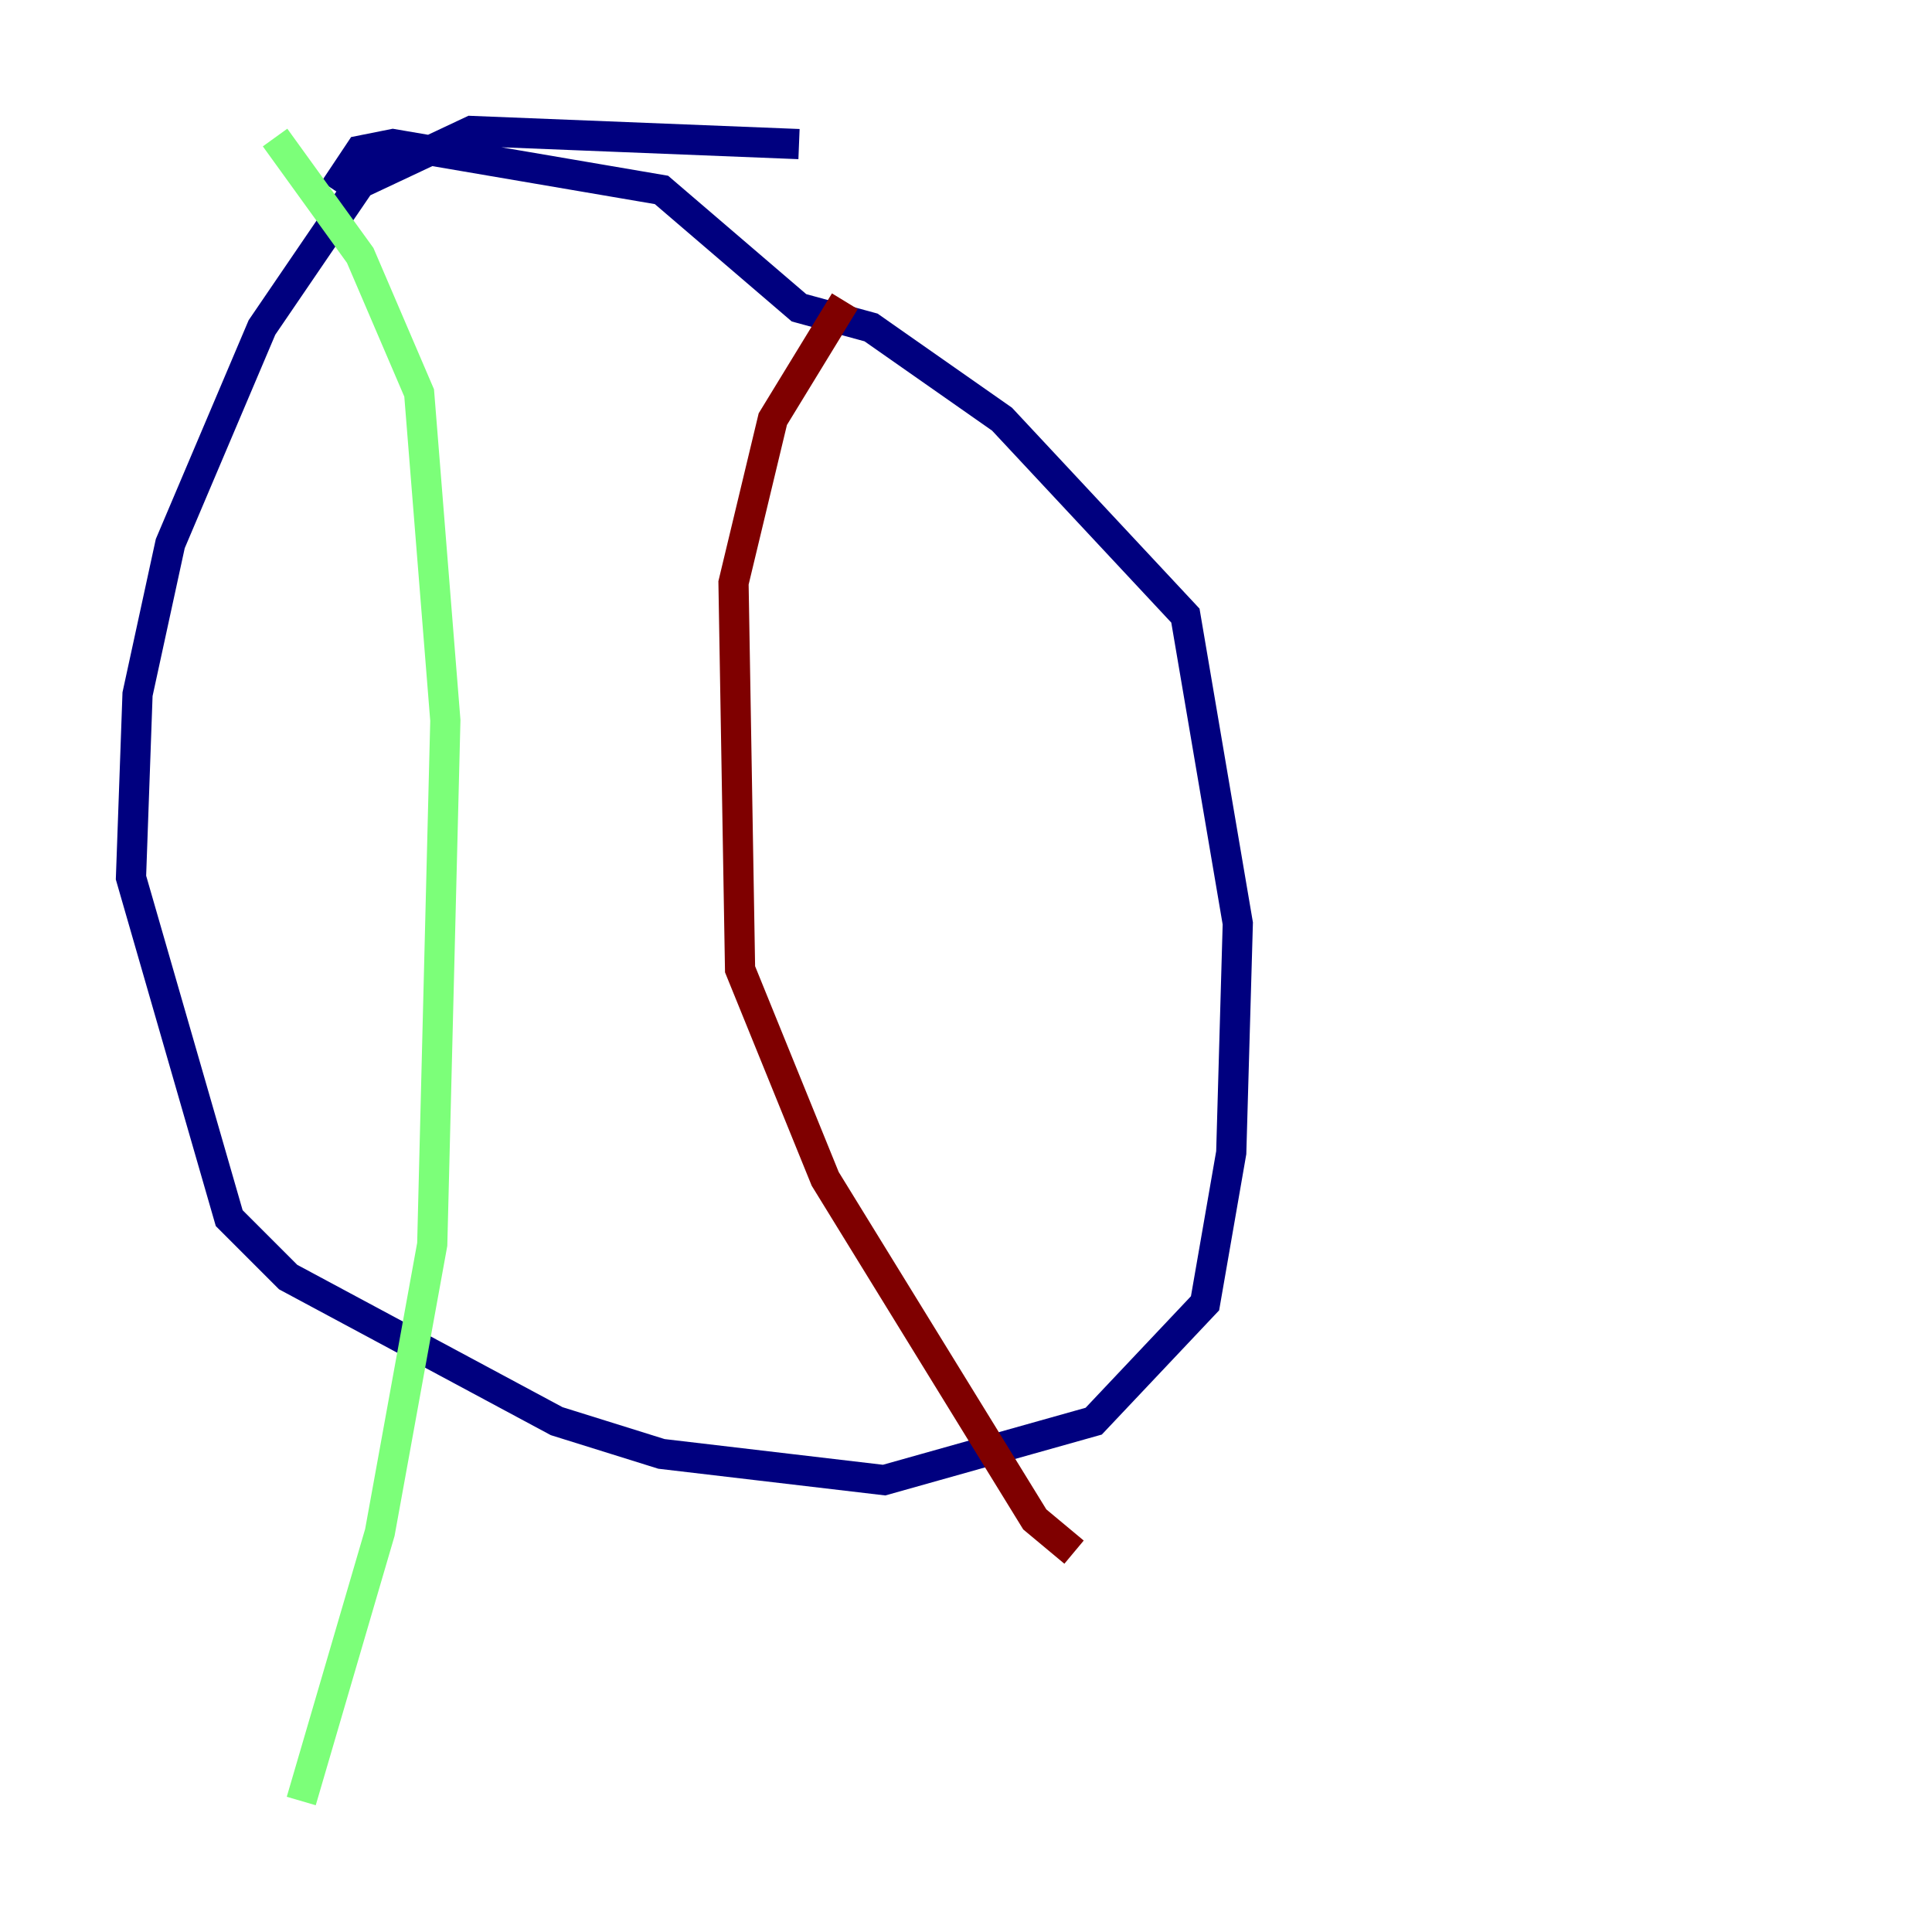 <?xml version="1.0" encoding="utf-8" ?>
<svg baseProfile="tiny" height="128" version="1.2" viewBox="0,0,128,128" width="128" xmlns="http://www.w3.org/2000/svg" xmlns:ev="http://www.w3.org/2001/xml-events" xmlns:xlink="http://www.w3.org/1999/xlink"><defs /><polyline fill="none" points="52.936,9.546 31.241,8.678 23.864,12.149 17.356,21.695 11.281,36.014 9.112,45.993 8.678,58.142 15.186,80.705 19.091,84.61 36.881,94.156 43.824,96.325 58.576,98.061 72.461,94.156 79.837,86.346 81.573,76.366 82.007,61.18 78.536,40.786 66.386,27.77 57.709,21.695 52.936,20.393 43.824,12.583 26.034,9.546 23.864,9.98 22.129,12.583" stroke="#00007f" stroke-width="2" /><polyline fill="none" points="18.224,9.112 23.864,16.922 27.77,26.034 29.505,47.729 28.637,82.441 25.166,101.532 19.959,119.322" stroke="#7cff79" stroke-width="2" /><polyline fill="none" points="55.973,19.959 51.2,27.77 48.597,38.617 49.031,64.217 54.671,78.102 68.556,100.664 71.159,102.834" stroke="#7f0000" stroke-width="2" /></svg>